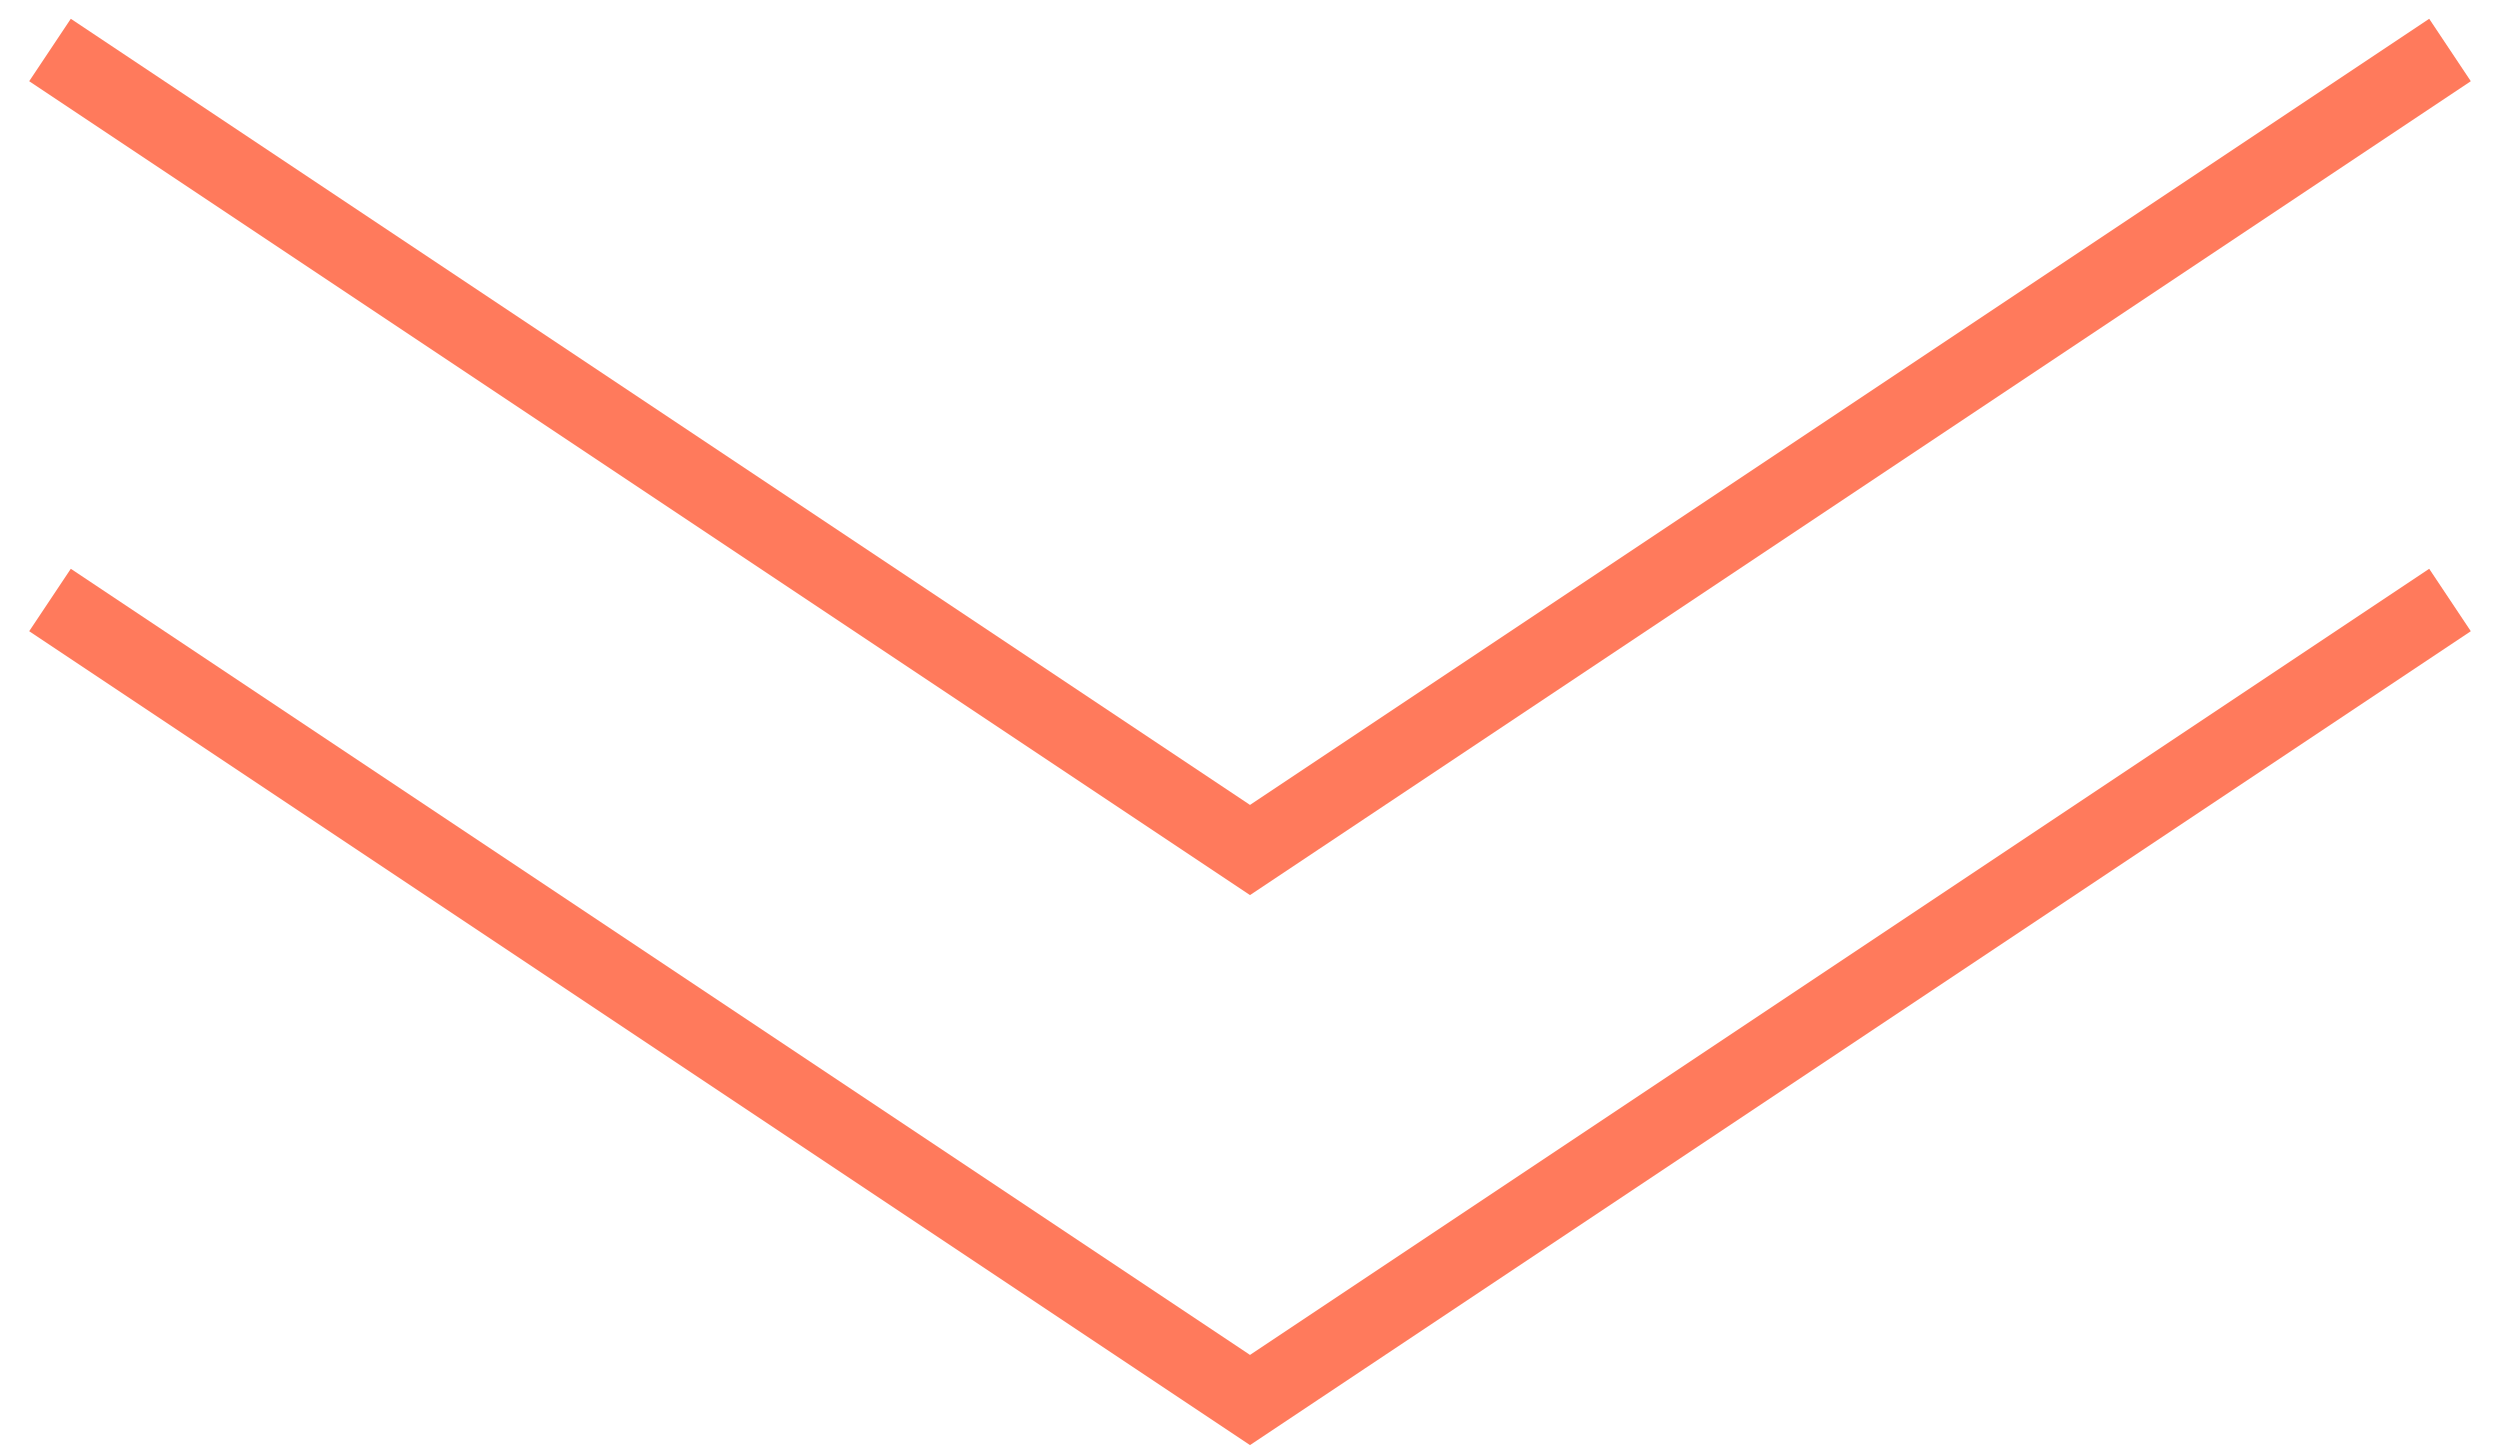 <svg width="50" height="29" viewBox="0 0 50 29" fill="none" xmlns="http://www.w3.org/2000/svg">
<path d="M1 12L25 28L49 12" stroke="#FF7A5C" stroke-width="1.5"/>
<path d="M1 1L25 17L49 1" stroke="#FF7A5C" stroke-width="1.5"/>
</svg>
